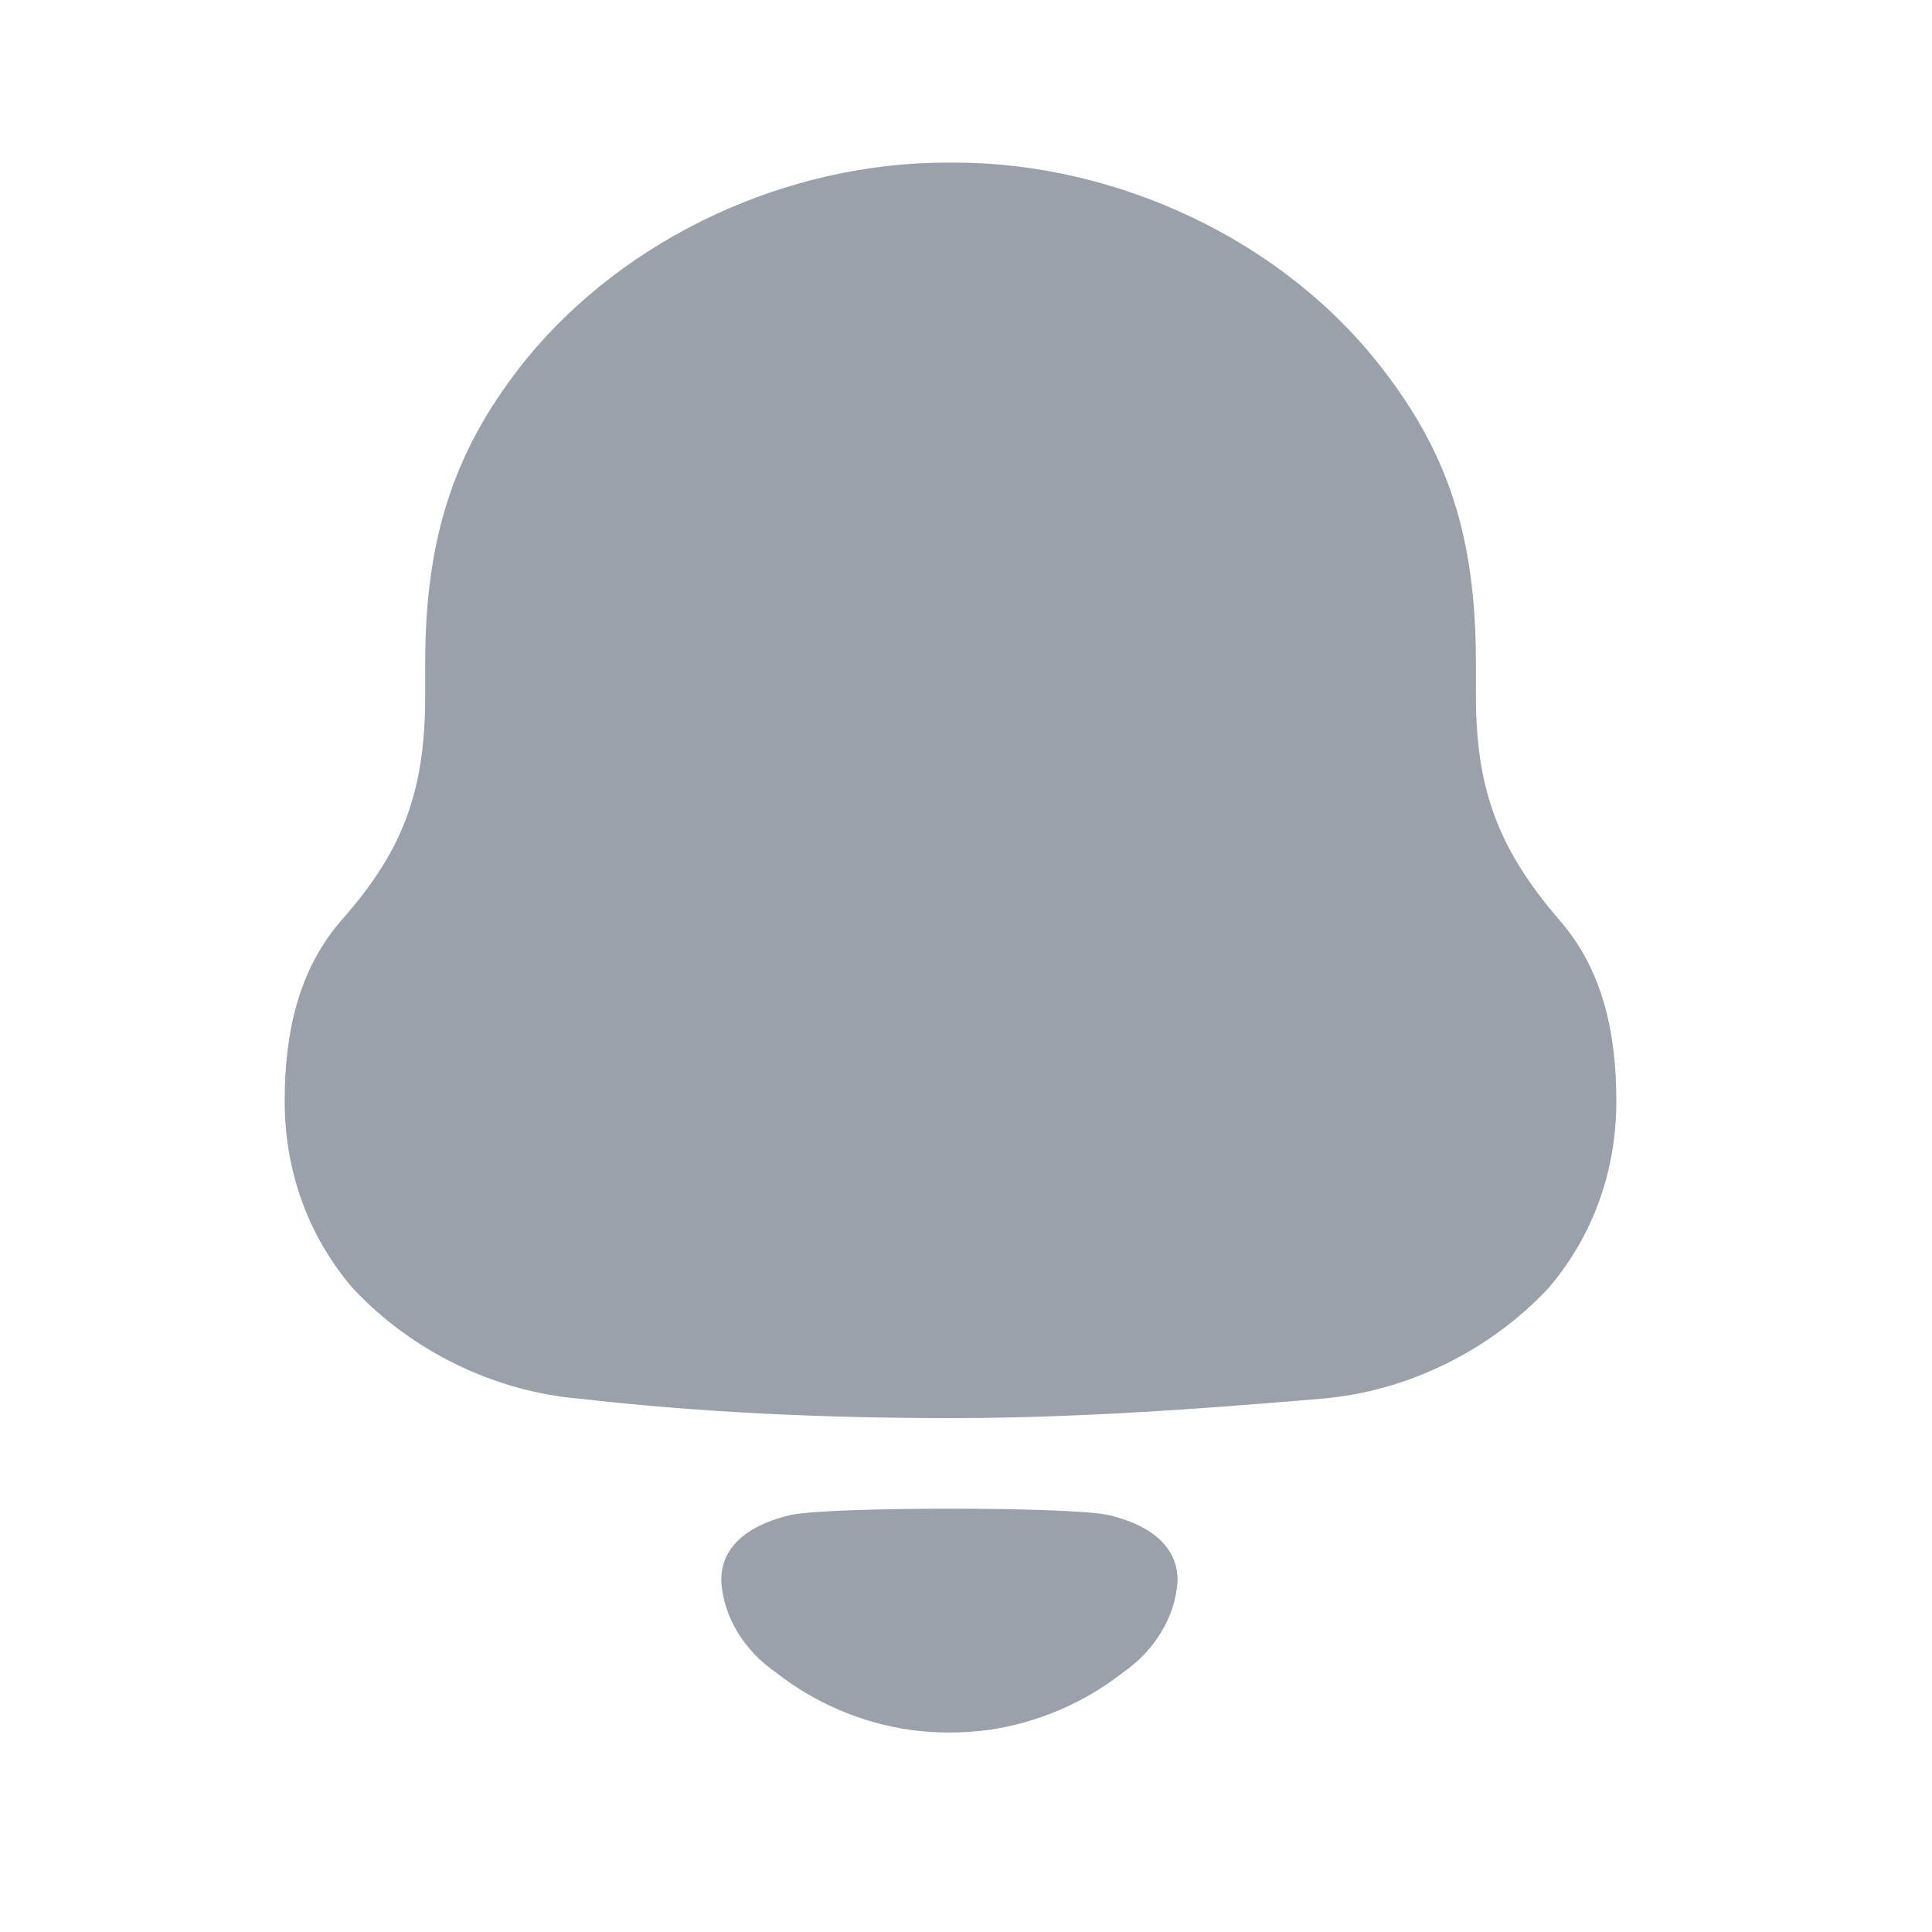 <svg width="26" height="26" viewBox="0 0 26 26" fill="none" xmlns="http://www.w3.org/2000/svg">
<g opacity="0.4">
<path fill-rule="evenodd" clip-rule="evenodd" d="M19.862 9.368C19.862 10.694 20.212 11.476 20.982 12.378C21.566 13.041 21.752 13.894 21.752 14.818C21.752 15.742 21.449 16.618 20.843 17.33C20.048 18.183 18.928 18.728 17.785 18.823C16.129 18.964 14.472 19.084 12.792 19.084C11.111 19.084 9.455 19.012 7.799 18.823C6.655 18.728 5.535 18.183 4.742 17.33C4.135 16.618 3.831 15.742 3.831 14.818C3.831 13.894 4.019 13.041 4.601 12.378C5.395 11.476 5.722 10.694 5.722 9.368V8.918C5.722 7.141 6.164 5.979 7.075 4.842C8.428 3.183 10.598 2.188 12.745 2.188H12.839C15.032 2.188 17.272 3.231 18.603 4.961C19.466 6.075 19.862 7.188 19.862 8.918V9.368ZM9.706 21.267C9.706 20.735 10.193 20.491 10.644 20.387C11.171 20.275 14.382 20.275 14.909 20.387C15.36 20.491 15.847 20.735 15.847 21.267C15.821 21.773 15.524 22.222 15.114 22.507C14.583 22.922 13.96 23.185 13.308 23.28C12.948 23.327 12.594 23.328 12.246 23.28C11.593 23.185 10.97 22.922 10.44 22.506C10.029 22.222 9.732 21.773 9.706 21.267Z" fill="#06152B"/>
</g>
</svg>
